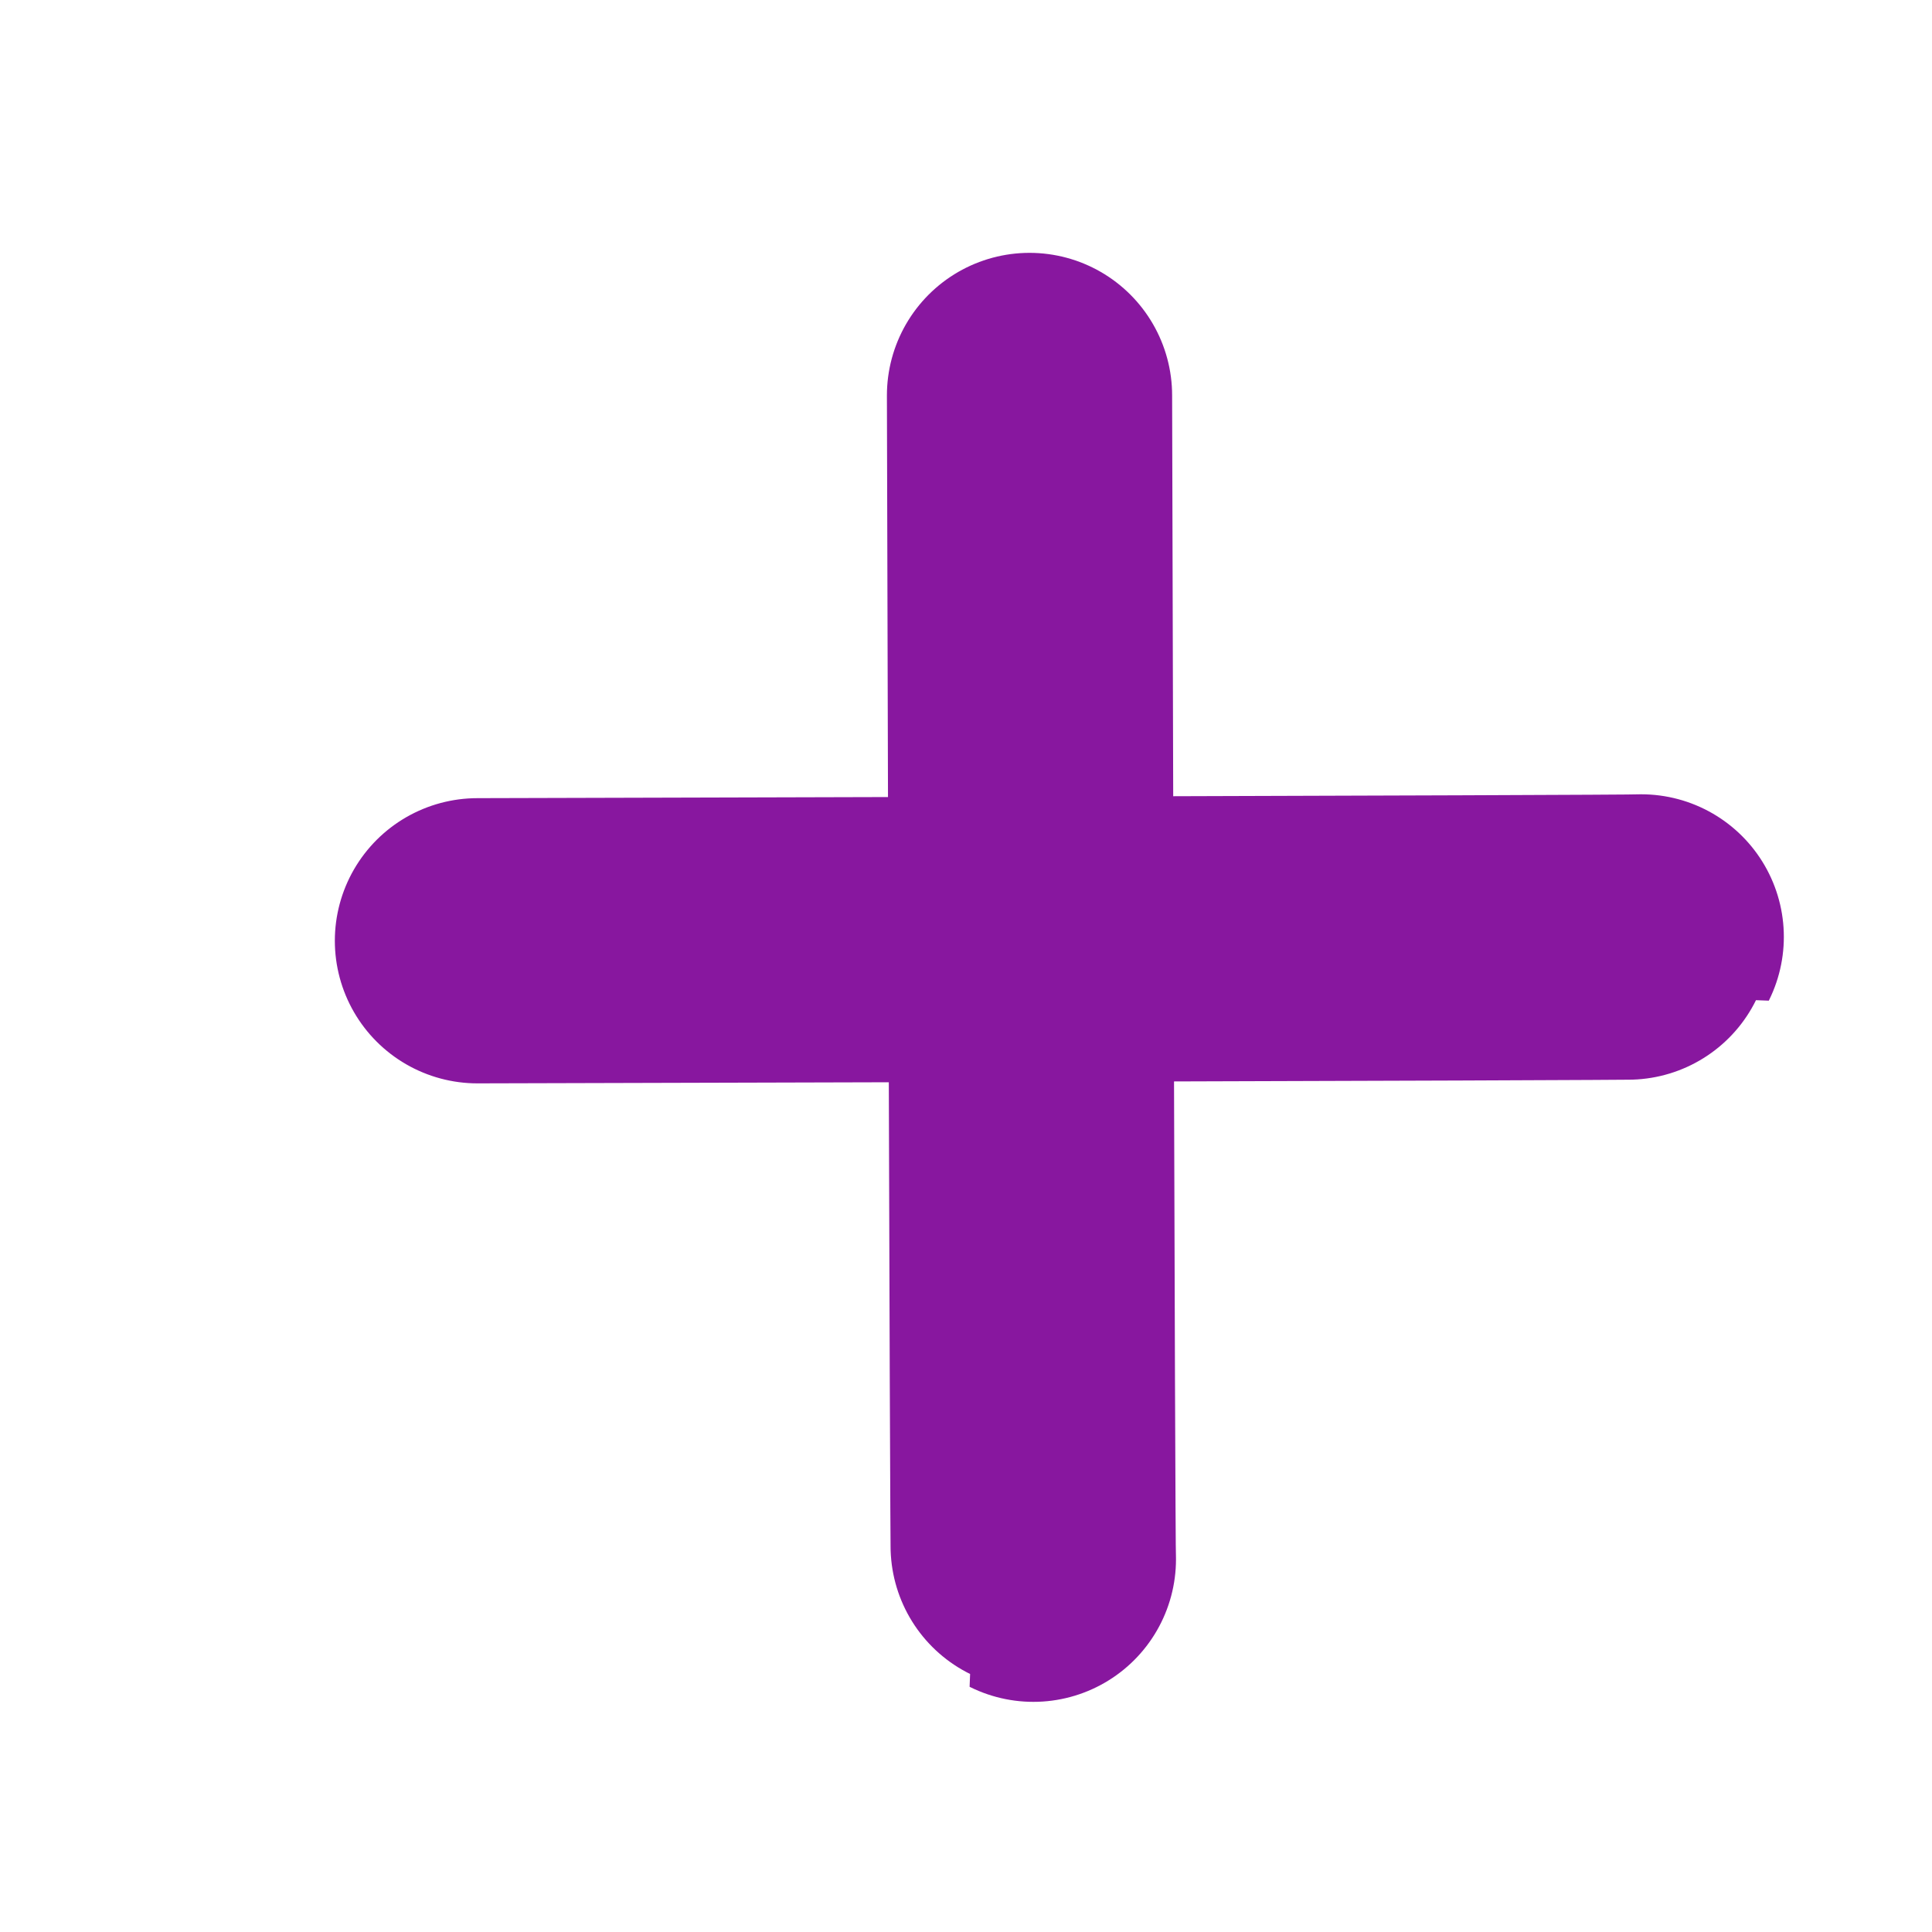<?xml version="1.0" encoding="UTF-8" standalone="no"?>
<!-- Created with Inkscape (http://www.inkscape.org/) -->

<svg
   xmlns:osb="http://www.openswatchbook.org/uri/2009/osb"
   xmlns:dc="http://purl.org/dc/elements/1.1/"
   xmlns:cc="http://creativecommons.org/ns#"
   xmlns:rdf="http://www.w3.org/1999/02/22-rdf-syntax-ns#"
   xmlns:svg="http://www.w3.org/2000/svg"
   xmlns="http://www.w3.org/2000/svg"
   xmlns:sodipodi="http://sodipodi.sourceforge.net/DTD/sodipodi-0.dtd"
   xmlns:inkscape="http://www.inkscape.org/namespaces/inkscape"
   width="16px"
   height="16px"
   id="svg2993"
   version="1.1"
   inkscape:version="0.48.4 r9939"
   sodipodi:docname="plusmin.svg"
   inkscape:export-filename="C:\programs\apache-tomcat-7.0.56\webapps\basisviewer2\graphics\plusmin\plus.png"
   inkscape:export-xdpi="90"
   inkscape:export-ydpi="90">
  <rect width="100%" height="100%" fill="#808080" stroke="none"/>
  <defs
     id="defs2995">
    <linearGradient
       id="linearGradient3753"
       osb:paint="solid">
      <stop
         style="stop-color:#88179f;stop-opacity:1;"
         offset="0"
         id="stop3755" />
    </linearGradient>
  </defs>
  <sodipodi:namedview
     id="base"
     pagecolor="#ffffff"
     bordercolor="#666666"
     borderopacity="1.0"
     inkscape:pageopacity="0.0"
     inkscape:pageshadow="2"
     inkscape:zoom="34.651244"
     inkscape:cx="7.333995"
     inkscape:cy="7.8486613"
     inkscape:current-layer="layer2"
     showgrid="true"
     inkscape:grid-bbox="true"
     inkscape:document-units="px"
     inkscape:window-width="1342"
     inkscape:window-height="821"
     inkscape:window-x="304"
     inkscape:window-y="147"
     inkscape:window-maximized="0" />
  <g
     id="layer1"
     inkscape:label="Layer 1"
     inkscape:groupmode="layer"
     style="display:inline">
    <rect
       style="fill:#ffffff;stroke:#ffffff;stroke-width:2.664;stroke-linecap:round;stroke-miterlimit:4;stroke-opacity:1;stroke-dasharray:none"
       id="rect3789"
       width="13.336"
       height="13.336"
       x="1.332"
       y="1.332" />
    <path
       style="fill:#ffffff;fill-opacity:1;stroke:#88179f;stroke-width:2.362;stroke-linecap:round;stroke-linejoin:round;stroke-miterlimit:4;stroke-opacity:1;stroke-dasharray:none;display:inline"
       d="m 8.526,3.275 c 0,0 0.024,9.634 0.032,9.638"
       id="path3769-1"
       inkscape:connector-curvature="0"
       sodipodi:nodetypes="cc" />
  </g>
  <g
     inkscape:groupmode="layer"
     id="layer2"
     inkscape:label="Layer"
     style="display:inline">
    <path
       style="fill:#ffffff;fill-opacity:1;stroke:#88179f;stroke-width:2.362;stroke-linecap:round;stroke-linejoin:round;stroke-miterlimit:4;stroke-opacity:1;stroke-dasharray:none;display:inline"
       d="m 3.954,7.791 c 0,0 9.634,-0.024 9.638,-0.032"
       id="path3769"
       inkscape:connector-curvature="0"
       sodipodi:nodetypes="cc" />
  </g>
</svg>
